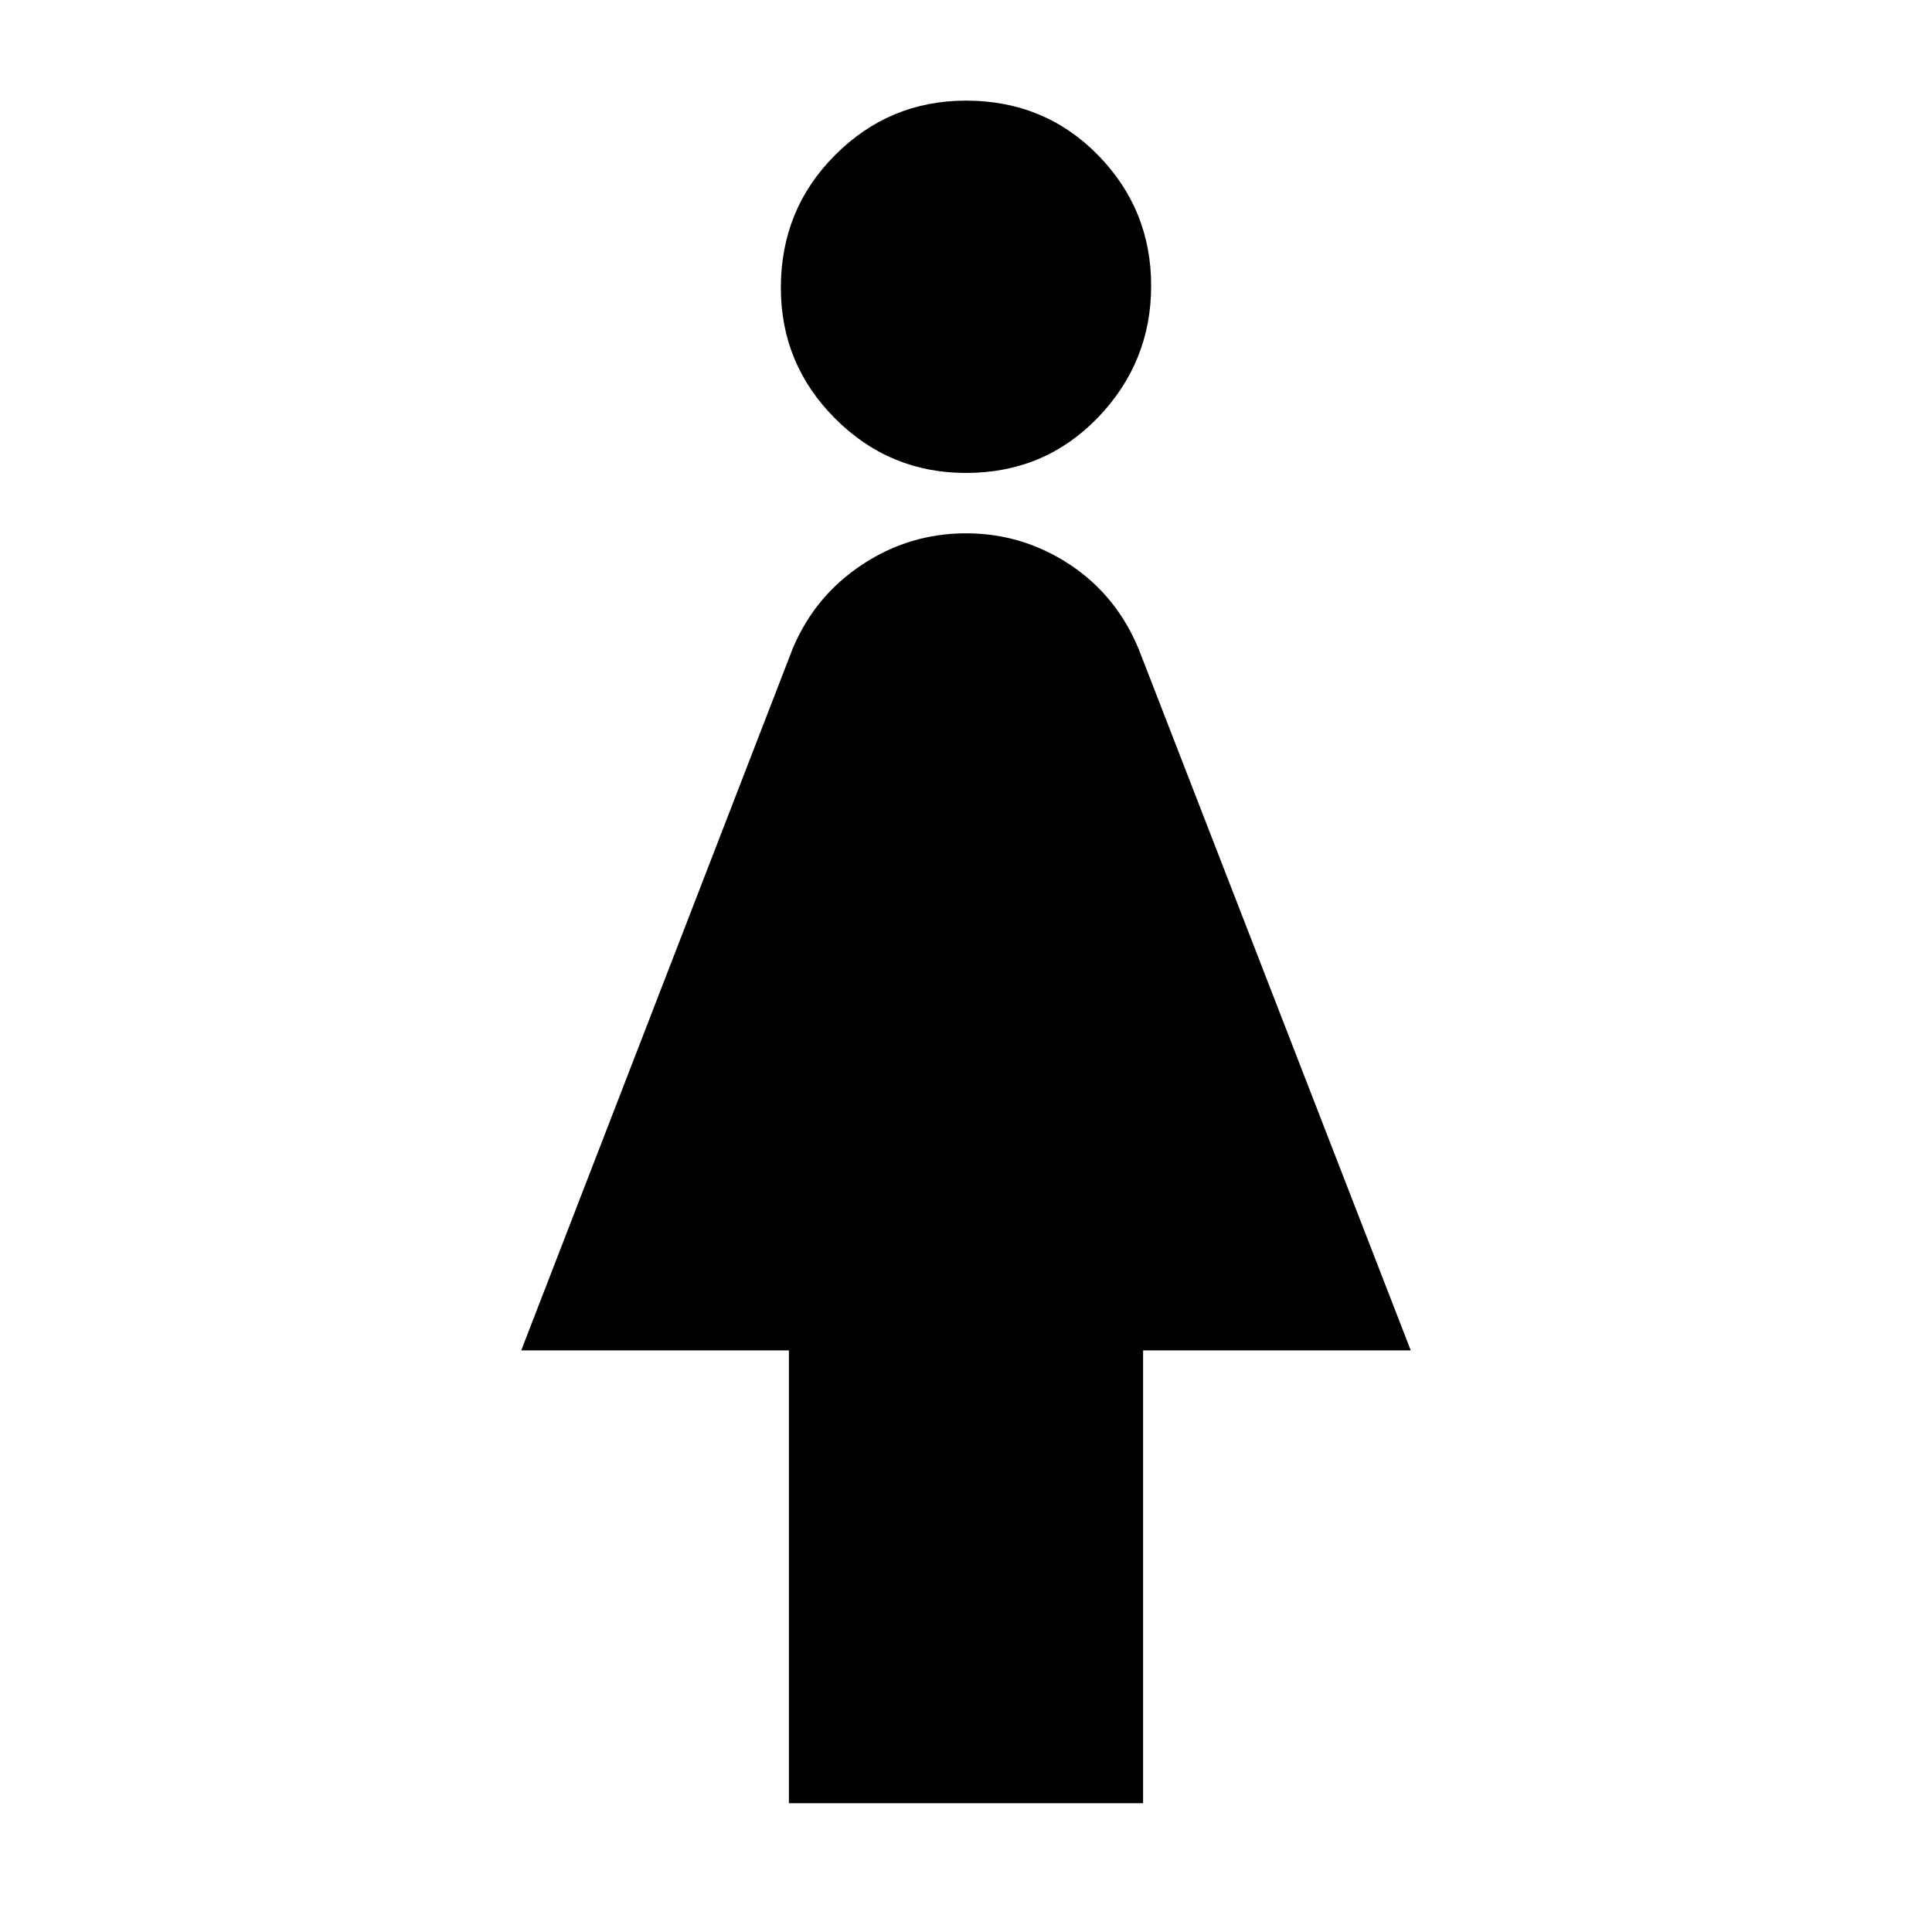 <svg xmlns="http://www.w3.org/2000/svg" height="24" width="24"><path d="M9.8 22.4V16.775H6.475L9.85 8.05Q10.125 7.4 10.713 7.012Q11.3 6.625 12 6.625Q12.7 6.625 13.288 7.012Q13.875 7.4 14.15 8.075L17.525 16.775H14.2V22.4ZM12 5.875Q11.05 5.875 10.375 5.2Q9.7 4.525 9.7 3.575Q9.7 2.6 10.375 1.925Q11.05 1.25 12 1.25Q12.975 1.25 13.638 1.925Q14.3 2.6 14.3 3.55Q14.3 4.5 13.638 5.188Q12.975 5.875 12 5.875Z"/></svg>